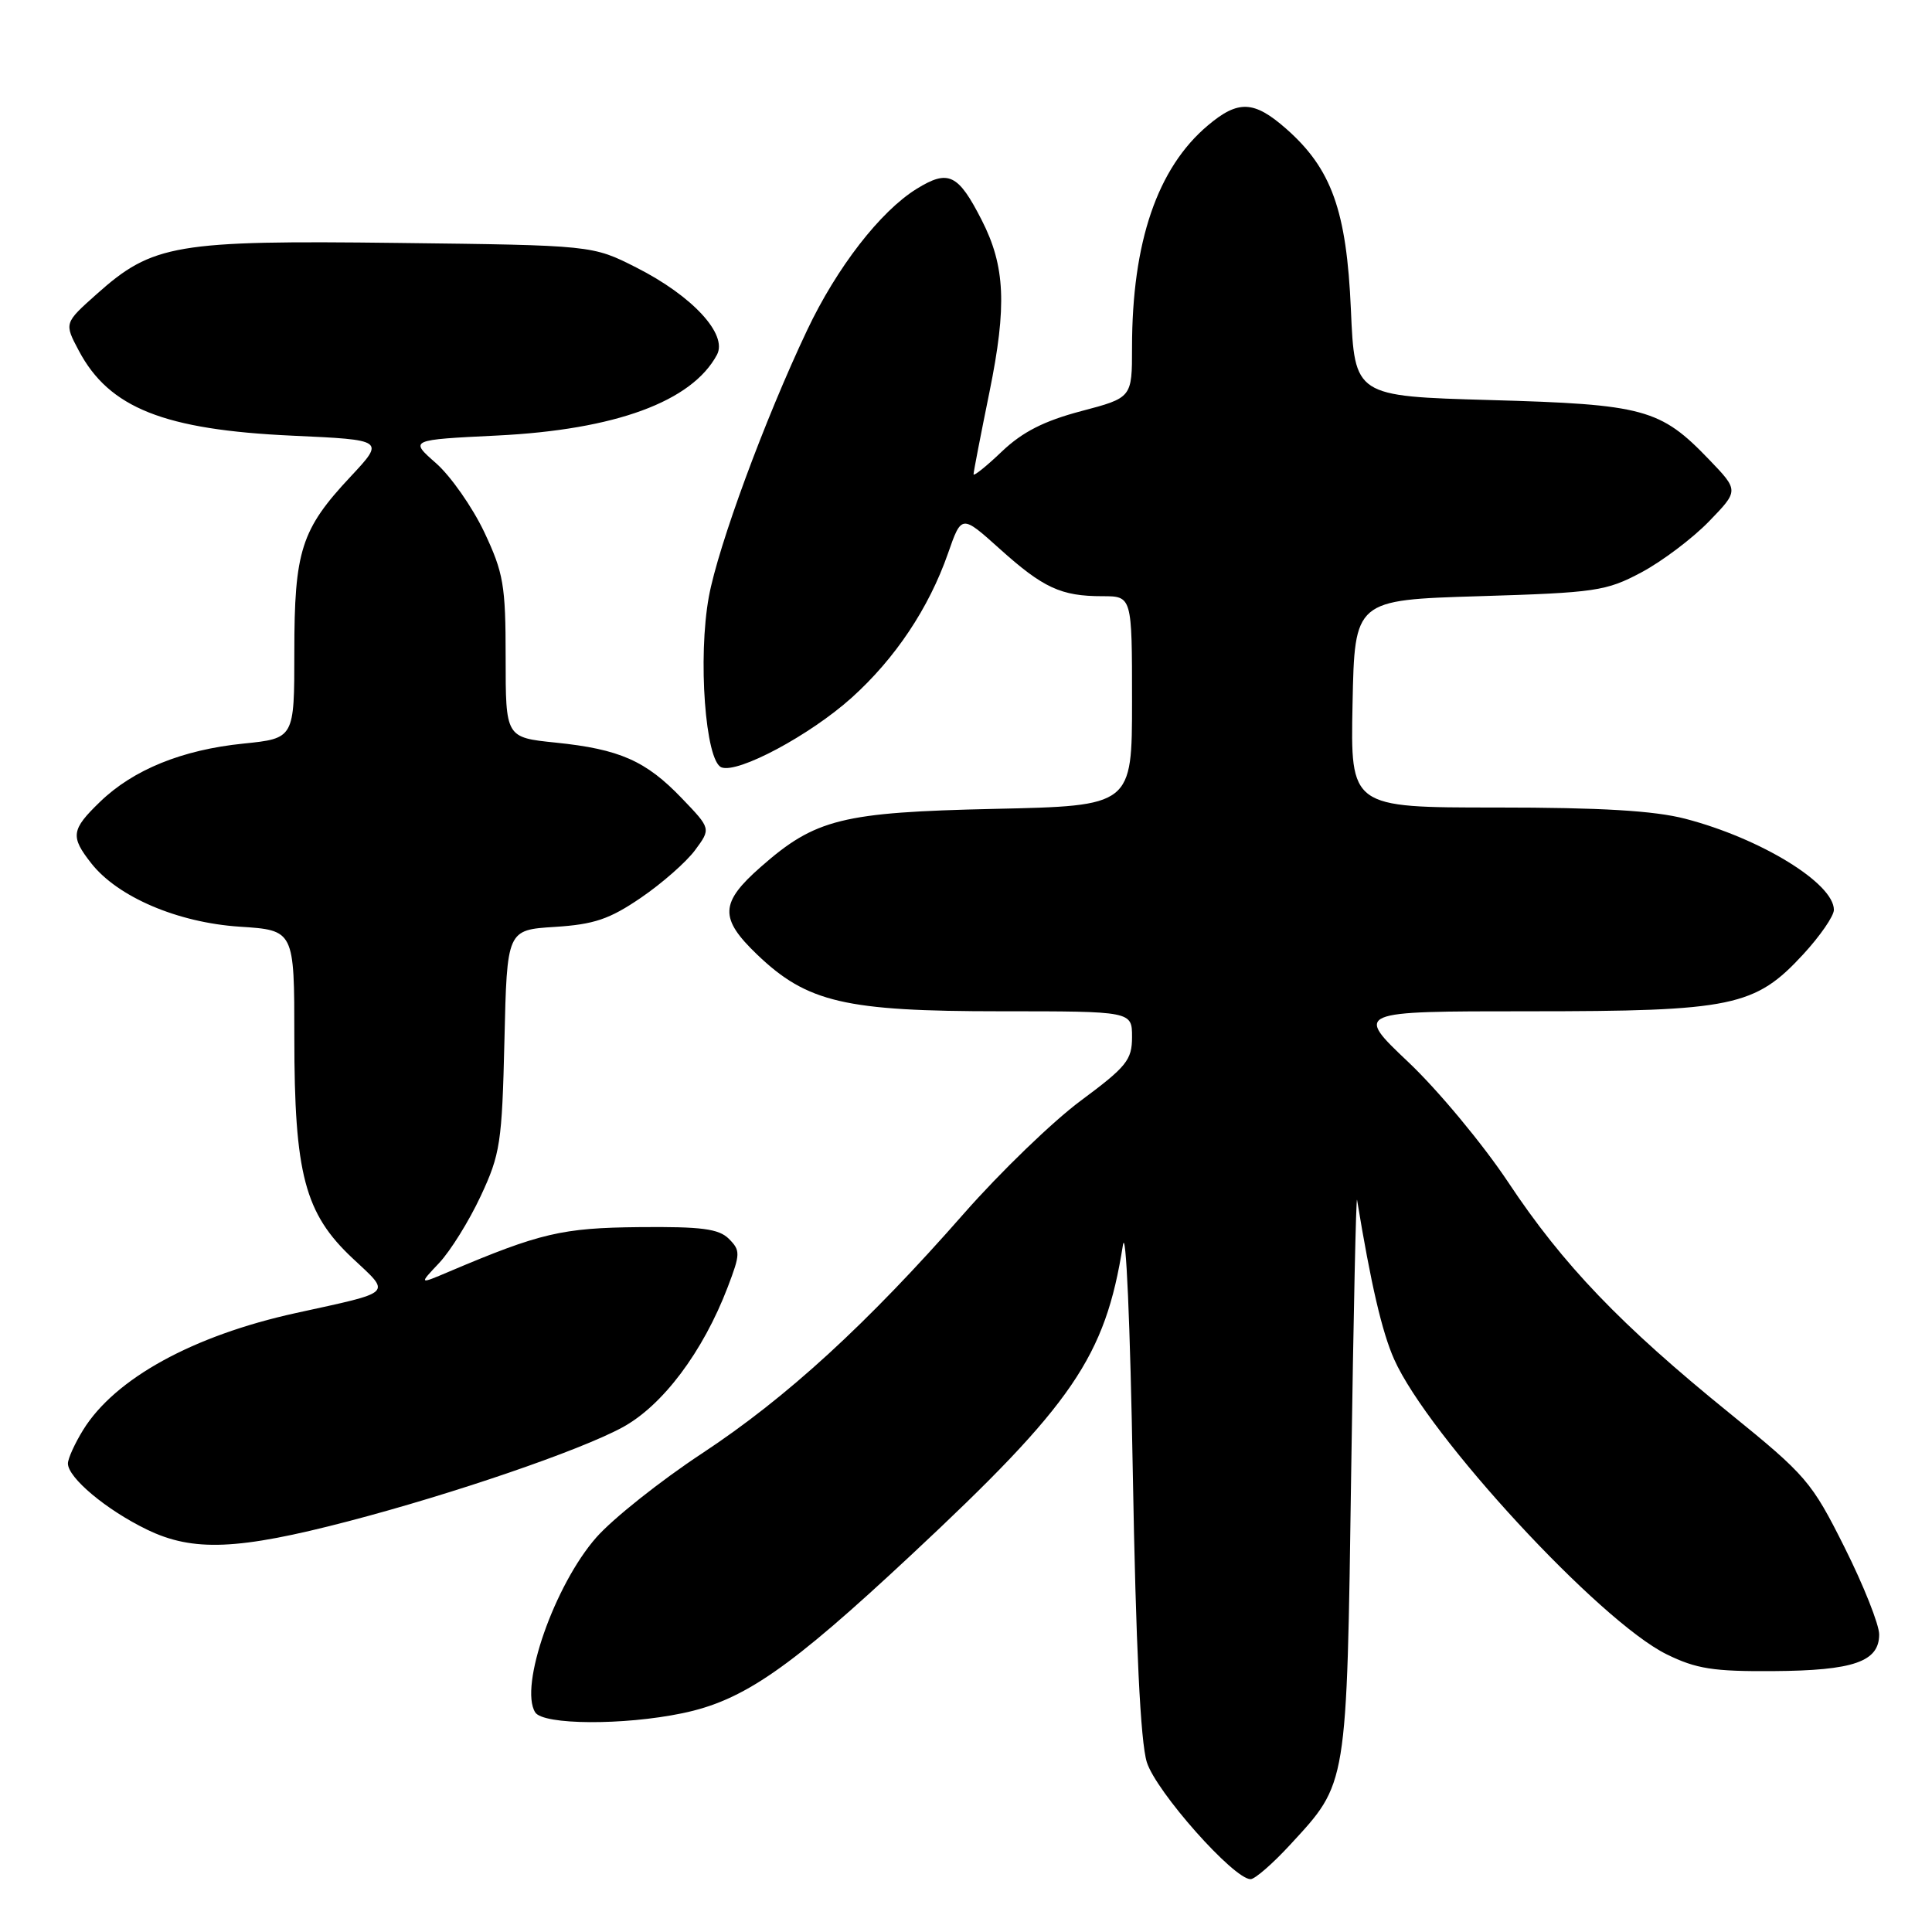 <?xml version="1.0" encoding="UTF-8" standalone="no"?>
<!DOCTYPE svg PUBLIC "-//W3C//DTD SVG 1.1//EN" "http://www.w3.org/Graphics/SVG/1.1/DTD/svg11.dtd" >
<svg xmlns="http://www.w3.org/2000/svg" xmlns:xlink="http://www.w3.org/1999/xlink" version="1.1" viewBox="0 0 256 256">
 <g >
 <path fill="currentColor"
d=" M 170.95 244.44 C 178.57 236.17 178.44 237.01 179.04 195.00 C 179.34 174.38 179.69 158.18 179.82 159.00 C 181.65 170.14 183.12 176.49 184.73 180.11 C 189.23 190.23 211.94 214.82 220.83 219.20 C 224.75 221.13 227.02 221.49 235.00 221.43 C 245.60 221.36 249.00 220.18 249.00 216.57 C 249.00 215.27 246.94 210.08 244.42 205.05 C 240.05 196.32 239.34 195.50 229.17 187.25 C 214.77 175.58 207.10 167.59 199.85 156.66 C 196.50 151.62 190.55 144.46 186.63 140.75 C 179.50 134.00 179.50 134.00 202.57 134.00 C 229.58 134.00 232.55 133.38 238.94 126.45 C 241.17 124.03 243.00 121.38 243.00 120.56 C 243.00 117.04 233.29 111.09 223.31 108.49 C 219.19 107.42 212.16 107.00 198.26 107.00 C 178.94 107.00 178.94 107.00 179.22 93.25 C 179.50 79.50 179.50 79.50 196.00 79.00 C 211.45 78.53 212.82 78.33 217.50 75.84 C 220.25 74.37 224.28 71.33 226.45 69.09 C 230.41 65.00 230.41 65.00 226.45 60.88 C 220.01 54.17 217.83 53.58 197.50 53.01 C 179.50 52.50 179.50 52.50 179.00 41.00 C 178.43 27.90 176.44 22.35 170.40 17.04 C 166.16 13.32 164.07 13.23 160.06 16.61 C 153.36 22.24 150.00 32.08 150.00 46.04 C 150.00 52.70 150.00 52.70 143.25 54.48 C 138.34 55.78 135.48 57.23 132.75 59.83 C 130.69 61.80 129.00 63.15 129.00 62.84 C 129.00 62.53 129.95 57.63 131.11 51.94 C 133.43 40.54 133.20 35.27 130.09 29.18 C 126.96 23.04 125.67 22.42 121.45 25.03 C 116.65 28.00 110.88 35.45 106.95 43.75 C 101.32 55.63 95.18 72.30 93.93 79.05 C 92.45 87.12 93.46 100.86 95.60 101.68 C 97.79 102.52 107.32 97.42 112.84 92.46 C 118.62 87.26 123.08 80.58 125.61 73.34 C 127.41 68.18 127.41 68.18 132.44 72.70 C 138.23 77.91 140.59 79.00 146.07 79.00 C 150.00 79.00 150.00 79.00 150.00 92.89 C 150.00 106.78 150.00 106.78 131.75 107.18 C 111.58 107.63 108.05 108.50 100.82 114.86 C 95.38 119.63 95.30 121.67 100.33 126.49 C 106.95 132.83 111.97 134.00 132.61 134.00 C 150.00 134.00 150.00 134.00 150.00 137.41 C 150.00 140.45 149.28 141.34 143.23 145.83 C 139.50 148.59 132.54 155.32 127.75 160.77 C 114.85 175.47 104.26 185.17 93.03 192.58 C 87.52 196.21 81.22 201.22 79.03 203.70 C 73.48 210.00 68.76 223.49 70.92 226.90 C 71.98 228.57 82.62 228.64 90.43 227.01 C 98.51 225.33 104.56 221.15 120.75 206.03 C 142.19 186.02 146.44 179.79 148.79 165.00 C 149.19 162.44 149.76 175.38 150.10 195.00 C 150.51 218.26 151.12 230.80 151.96 233.50 C 153.19 237.41 163.47 249.00 165.71 249.00 C 166.28 249.00 168.64 246.95 170.95 244.44 Z  M 46.14 201.58 C 60.04 197.95 76.73 192.24 82.43 189.16 C 87.79 186.27 93.14 179.15 96.43 170.54 C 98.11 166.13 98.12 165.70 96.58 164.15 C 95.24 162.82 92.97 162.52 84.71 162.60 C 74.49 162.70 71.57 163.38 59.50 168.50 C 55.50 170.20 55.50 170.20 58.19 167.35 C 59.67 165.78 62.15 161.80 63.69 158.50 C 66.29 152.94 66.52 151.43 66.84 137.86 C 67.18 123.22 67.18 123.22 73.51 122.82 C 78.72 122.49 80.76 121.80 84.92 118.96 C 87.71 117.06 90.94 114.22 92.10 112.65 C 94.21 109.80 94.21 109.80 90.35 105.78 C 85.58 100.80 82.10 99.27 73.63 98.40 C 67.00 97.72 67.00 97.72 67.00 87.11 C 67.00 77.53 66.72 75.92 64.16 70.49 C 62.59 67.19 59.72 63.09 57.78 61.38 C 54.25 58.28 54.25 58.28 65.88 57.71 C 81.54 56.94 91.68 53.21 95.00 47.01 C 96.45 44.30 91.75 39.21 84.32 35.45 C 78.50 32.50 78.50 32.50 52.69 32.19 C 23.29 31.83 20.22 32.35 12.81 38.97 C 8.50 42.81 8.50 42.81 10.45 46.48 C 14.47 54.06 21.74 56.95 38.75 57.73 C 51.00 58.29 51.00 58.29 46.44 63.17 C 39.90 70.15 39.00 72.98 39.00 86.39 C 39.00 97.84 39.00 97.84 32.25 98.53 C 24.14 99.35 17.65 101.99 13.25 106.25 C 9.43 109.94 9.30 110.84 12.10 114.40 C 15.61 118.86 23.55 122.25 31.75 122.79 C 39.00 123.26 39.00 123.26 39.00 137.45 C 39.00 155.57 40.38 160.79 46.72 166.73 C 51.86 171.55 52.32 171.11 39.18 173.99 C 25.57 176.98 15.23 182.66 11.02 189.47 C 9.91 191.27 9.00 193.27 9.00 193.92 C 9.00 195.81 14.10 200.08 19.50 202.69 C 25.59 205.64 31.55 205.39 46.14 201.58 Z "/>
</g>
</svg>